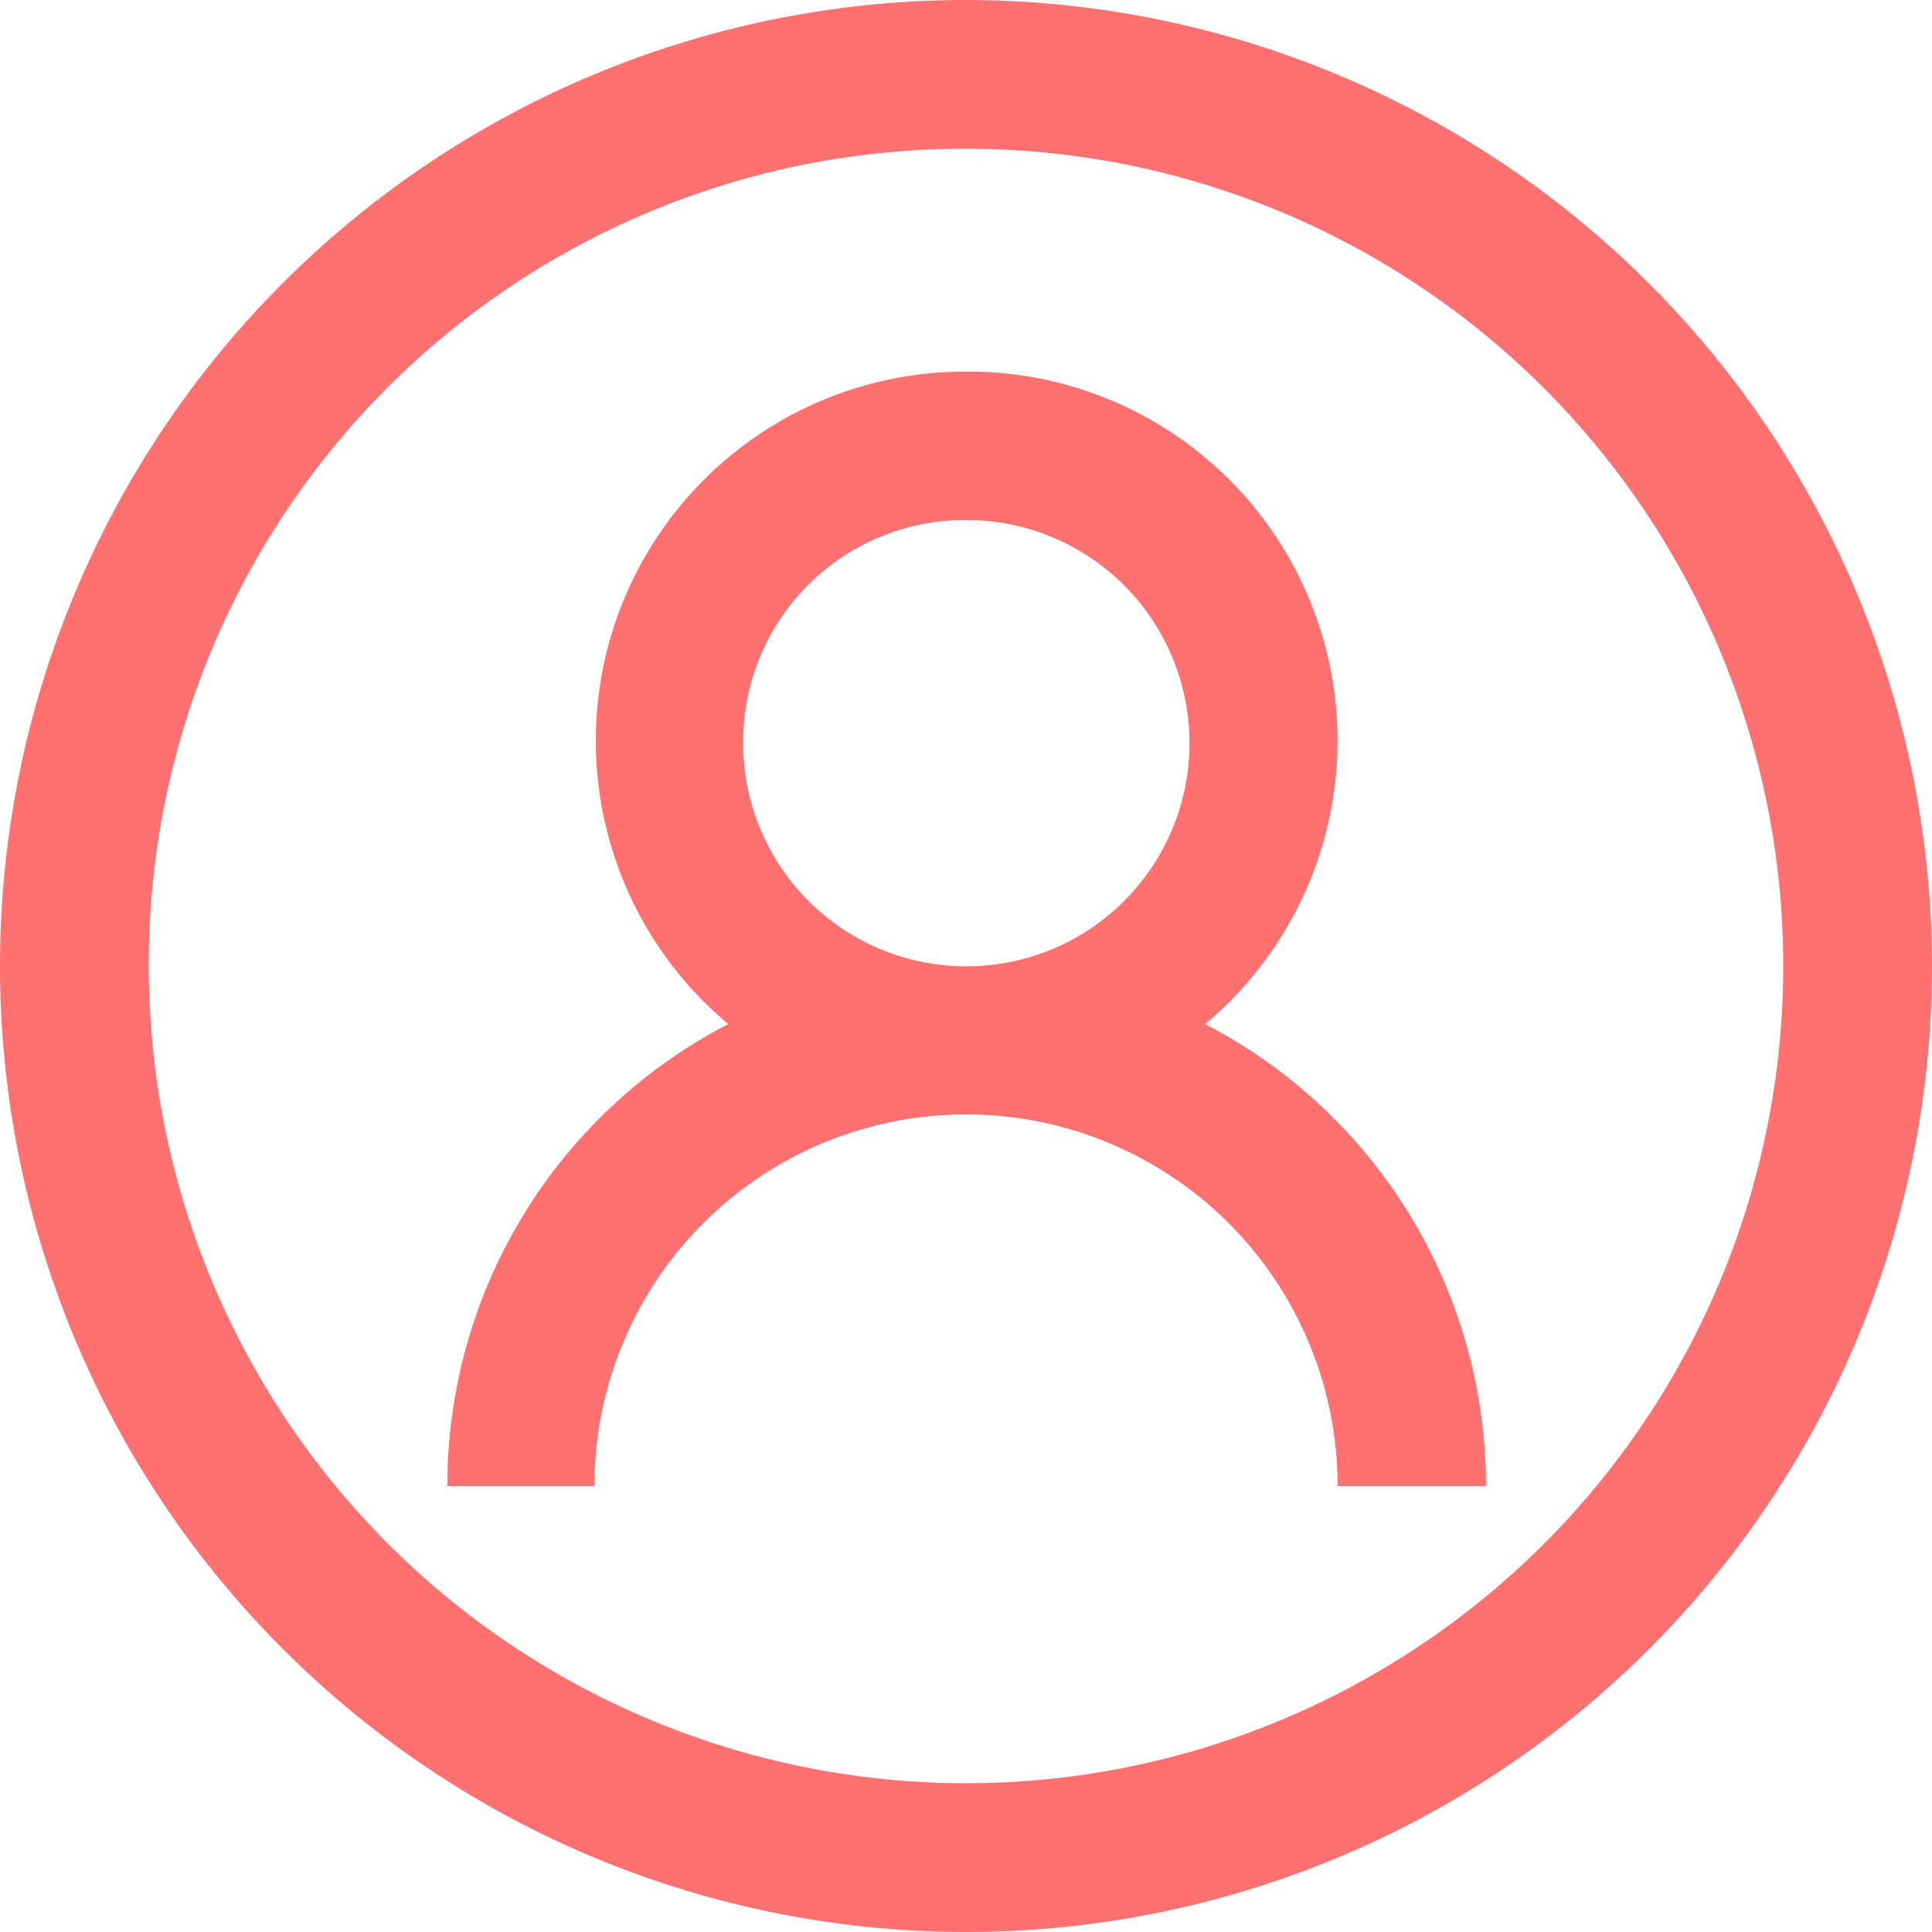 <svg id="Layer_1" data-name="Layer 1" xmlns="http://www.w3.org/2000/svg" viewBox="0 0 56.88 56.88"><defs><style>.cls-1{fill:#ff7070;}</style></defs><path class="cls-1" d="M28.44,0A28.44,28.44,0,1,0,56.88,28.44,28.47,28.47,0,0,0,28.44,0Zm0,4.38A24.06,24.06,0,1,1,4.38,28.44,24,24,0,0,1,28.44,4.38Zm0,6.56a10.87,10.87,0,0,0-7,19.21,15.3,15.3,0,0,0-8.27,13.6H17.5a10.94,10.94,0,0,1,21.88,0h4.37a15.32,15.32,0,0,0-8.27-13.6,10.87,10.87,0,0,0-7-19.21Zm0,4.37a6.57,6.57,0,1,1-6.56,6.57A6.53,6.53,0,0,1,28.44,15.31Z"/></svg>